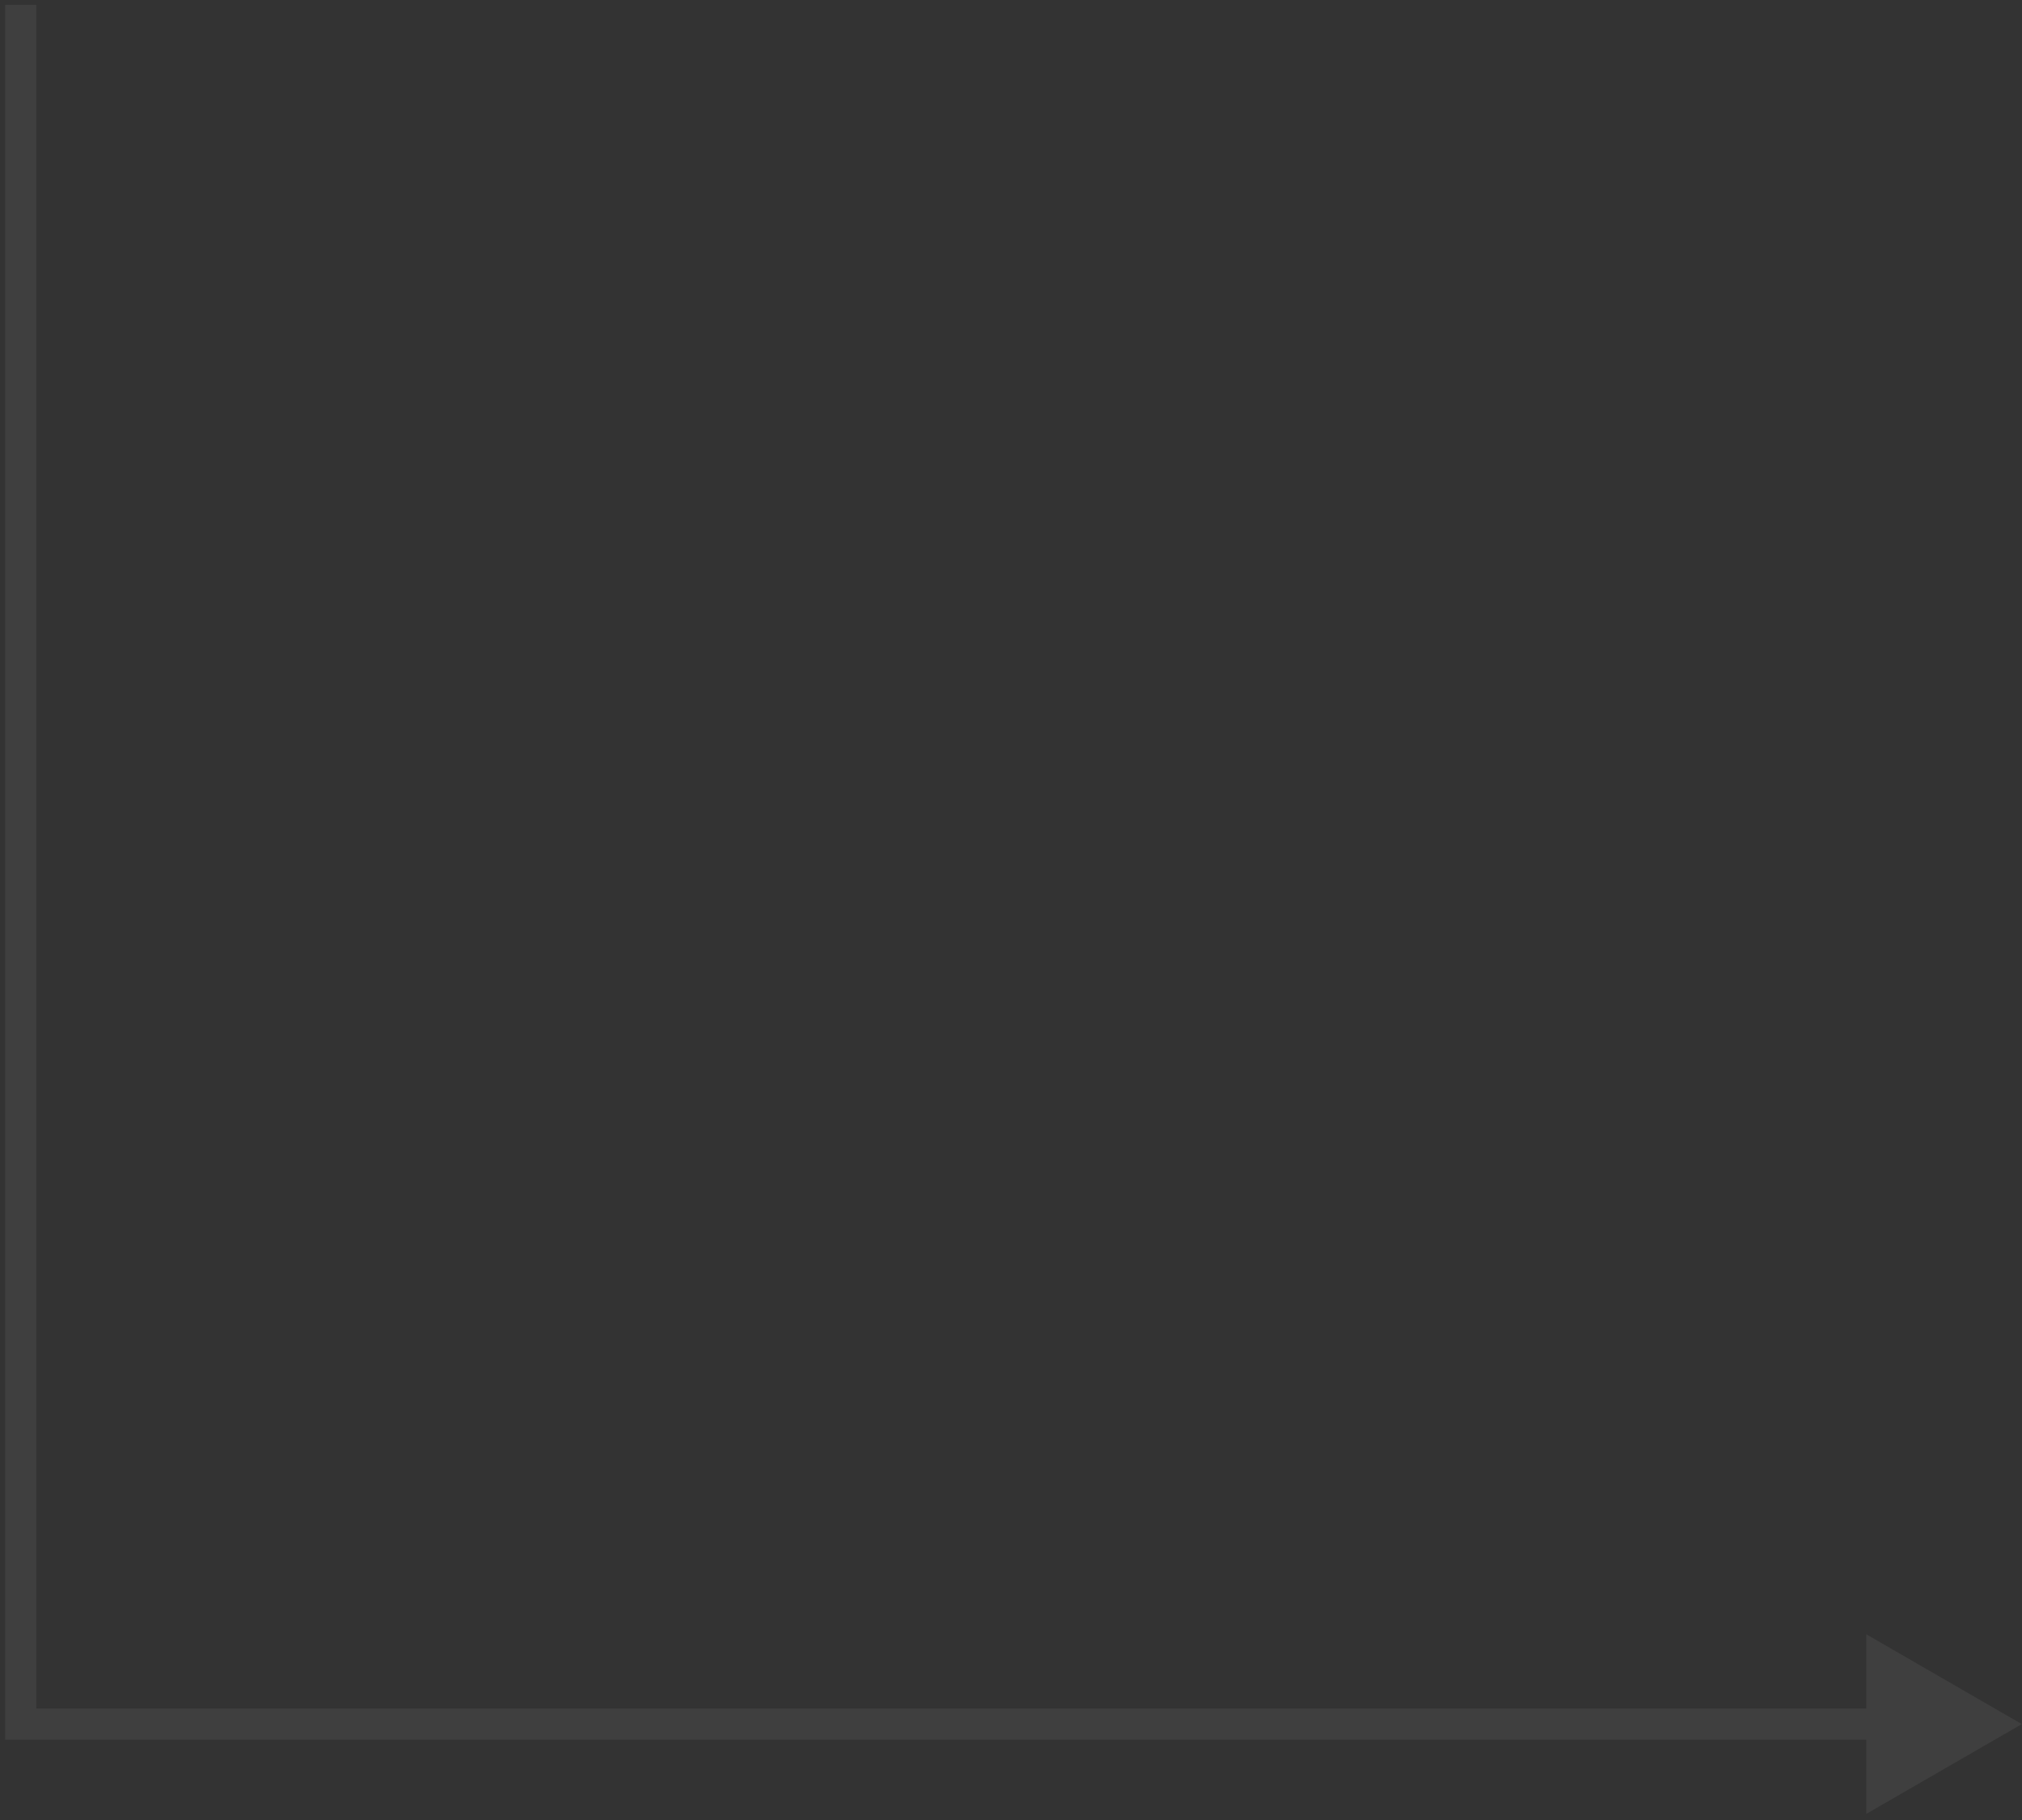 <svg width="130" height="117" viewBox="0 0 130 117" fill="none" xmlns="http://www.w3.org/2000/svg">
<rect x="0" y="0" width="130" height="117" fill="#333333" stroke="none"/>
<path d="M1.331 110.835L0.331 110.835L0.331 111.835L1.331 111.835L1.331 110.835ZM129.987 110.835L119.987 105.061L119.987 116.608L129.987 110.835ZM0.331 0.312L0.331 110.835L2.331 110.835L2.331 0.312L0.331 0.312ZM1.331 111.835L120.987 111.835L120.987 109.835L1.331 109.835L1.331 111.835Z" fill="white" fill-opacity="0.06"/>
</svg>

